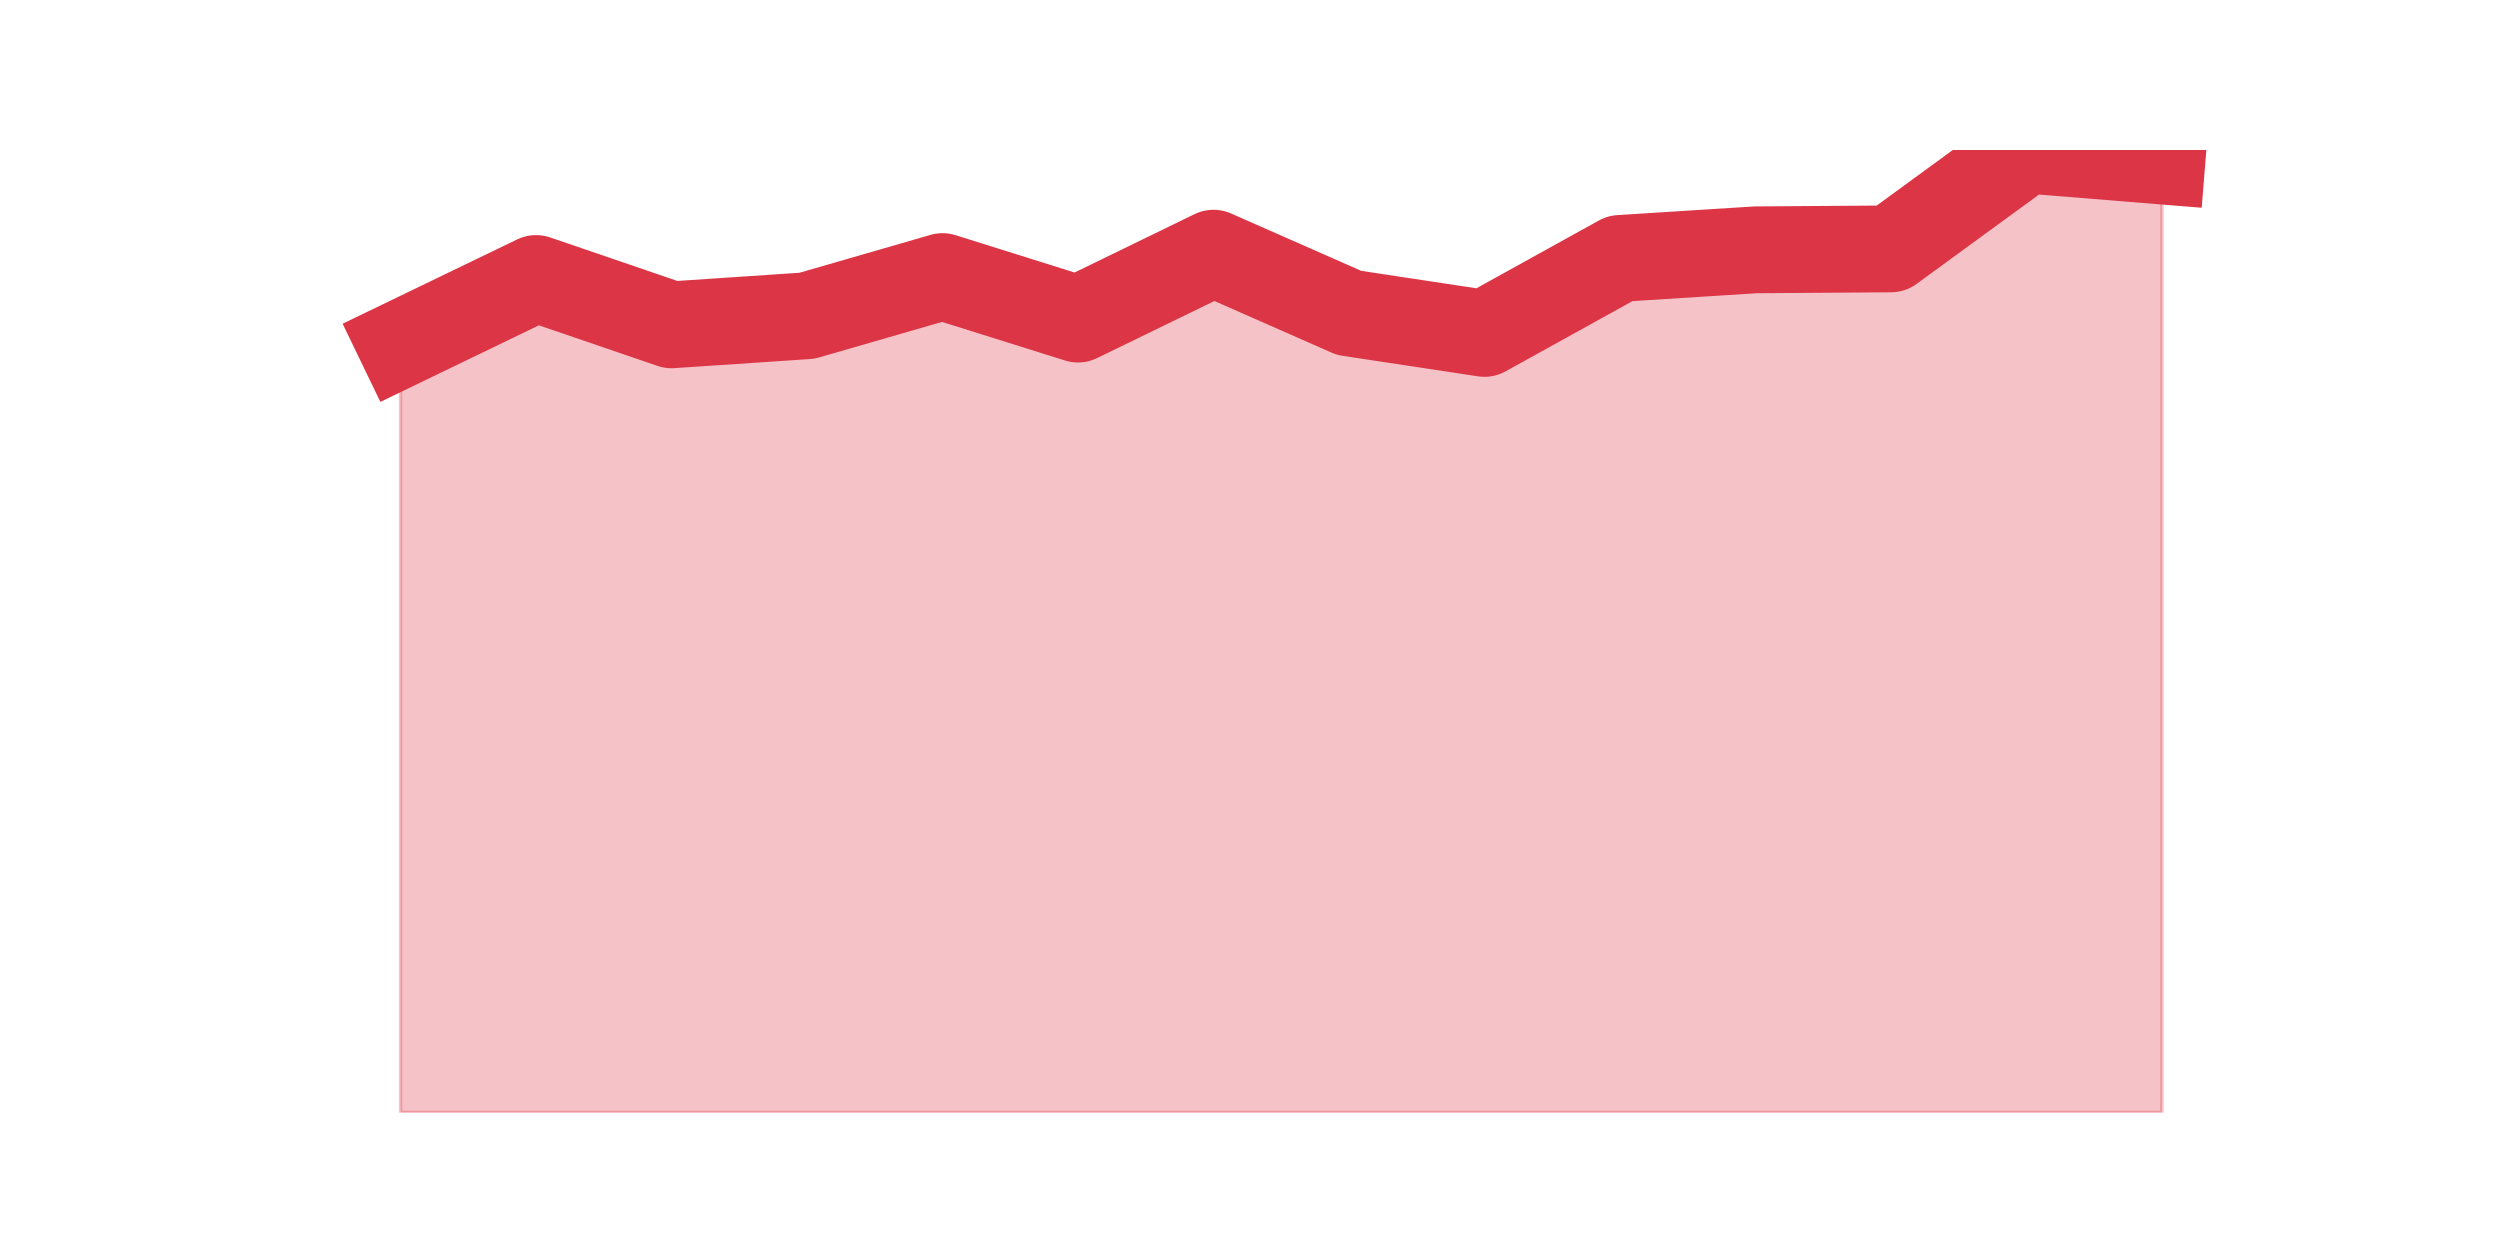 <?xml version="1.0" encoding="utf-8" standalone="no"?>
<!DOCTYPE svg PUBLIC "-//W3C//DTD SVG 1.1//EN"
  "http://www.w3.org/Graphics/SVG/1.1/DTD/svg11.dtd">
<svg height="360pt" version="1.1" viewBox="0 0 720 360" width="720pt" xmlns="http://www.w3.org/2000/svg" xmlns:xlink="http://www.w3.org/1999/xlink">
 <defs>
  <style type="text/css">*{stroke-linecap:butt;stroke-linejoin:round;}</style>
 </defs>
 <g id="figure_1">
  <g id="patch_1">
   <path d="M 0 360 
L 720 360 
L 720 0 
L 0 0 
z
" style="fill:none;"/>
  </g>
  <g id="axes_1">
   <g id="matplotlib.axis_1"/>
   <g id="matplotlib.axis_2"/>
   <g id="PolyCollection_1">
    <defs>
     <path d="M 115.364 -260.947 
L 115.364 -39.6 
L 154.385 -39.6 
L 193.406 -39.6 
L 232.427 -39.6 
L 271.448 -39.6 
L 310.469 -39.6 
L 349.49 -39.6 
L 388.51 -39.6 
L 427.531 -39.6 
L 466.552 -39.6 
L 505.573 -39.6 
L 544.594 -39.6 
L 583.615 -39.6 
L 622.636 -39.6 
L 622.636 -313.636 
L 622.636 -313.636 
L 583.615 -316.8 
L 544.594 -288.323 
L 505.573 -288.048 
L 466.552 -285.572 
L 427.531 -263.974 
L 388.51 -269.889 
L 349.49 -287.085 
L 310.469 -268.101 
L 271.448 -280.344 
L 232.427 -269.064 
L 193.406 -266.45 
L 154.385 -279.794 
L 115.364 -260.947 
z
" id="m258b6a132c" style="stroke:#dc3545;stroke-opacity:0.3;"/>
    </defs>
    <g clip-path="url(#p4ec1f1ab21)">
     <use style="fill:#dc3545;fill-opacity:0.3;stroke:#dc3545;stroke-opacity:0.3;" x="0" xlink:href="#m258b6a132c" y="360"/>
    </g>
   </g>
   <g id="line2d_1">
    <path clip-path="url(#p4ec1f1ab21)" d="M 115.364 99.053 
L 154.385 80.206 
L 193.406 93.55 
L 232.427 90.936 
L 271.448 79.656 
L 310.469 91.899 
L 349.49 72.915 
L 388.51 90.111 
L 427.531 96.026 
L 466.552 74.428 
L 505.573 71.952 
L 544.594 71.677 
L 583.615 43.2 
L 622.636 46.364 
" style="fill:none;stroke:#dc3545;stroke-linecap:square;stroke-width:25;"/>
   </g>
  </g>
 </g>
 <defs>
  <clipPath id="p4ec1f1ab21">
   <rect height="277.2" width="558" x="90" y="43.2"/>
  </clipPath>
 </defs>
</svg>
